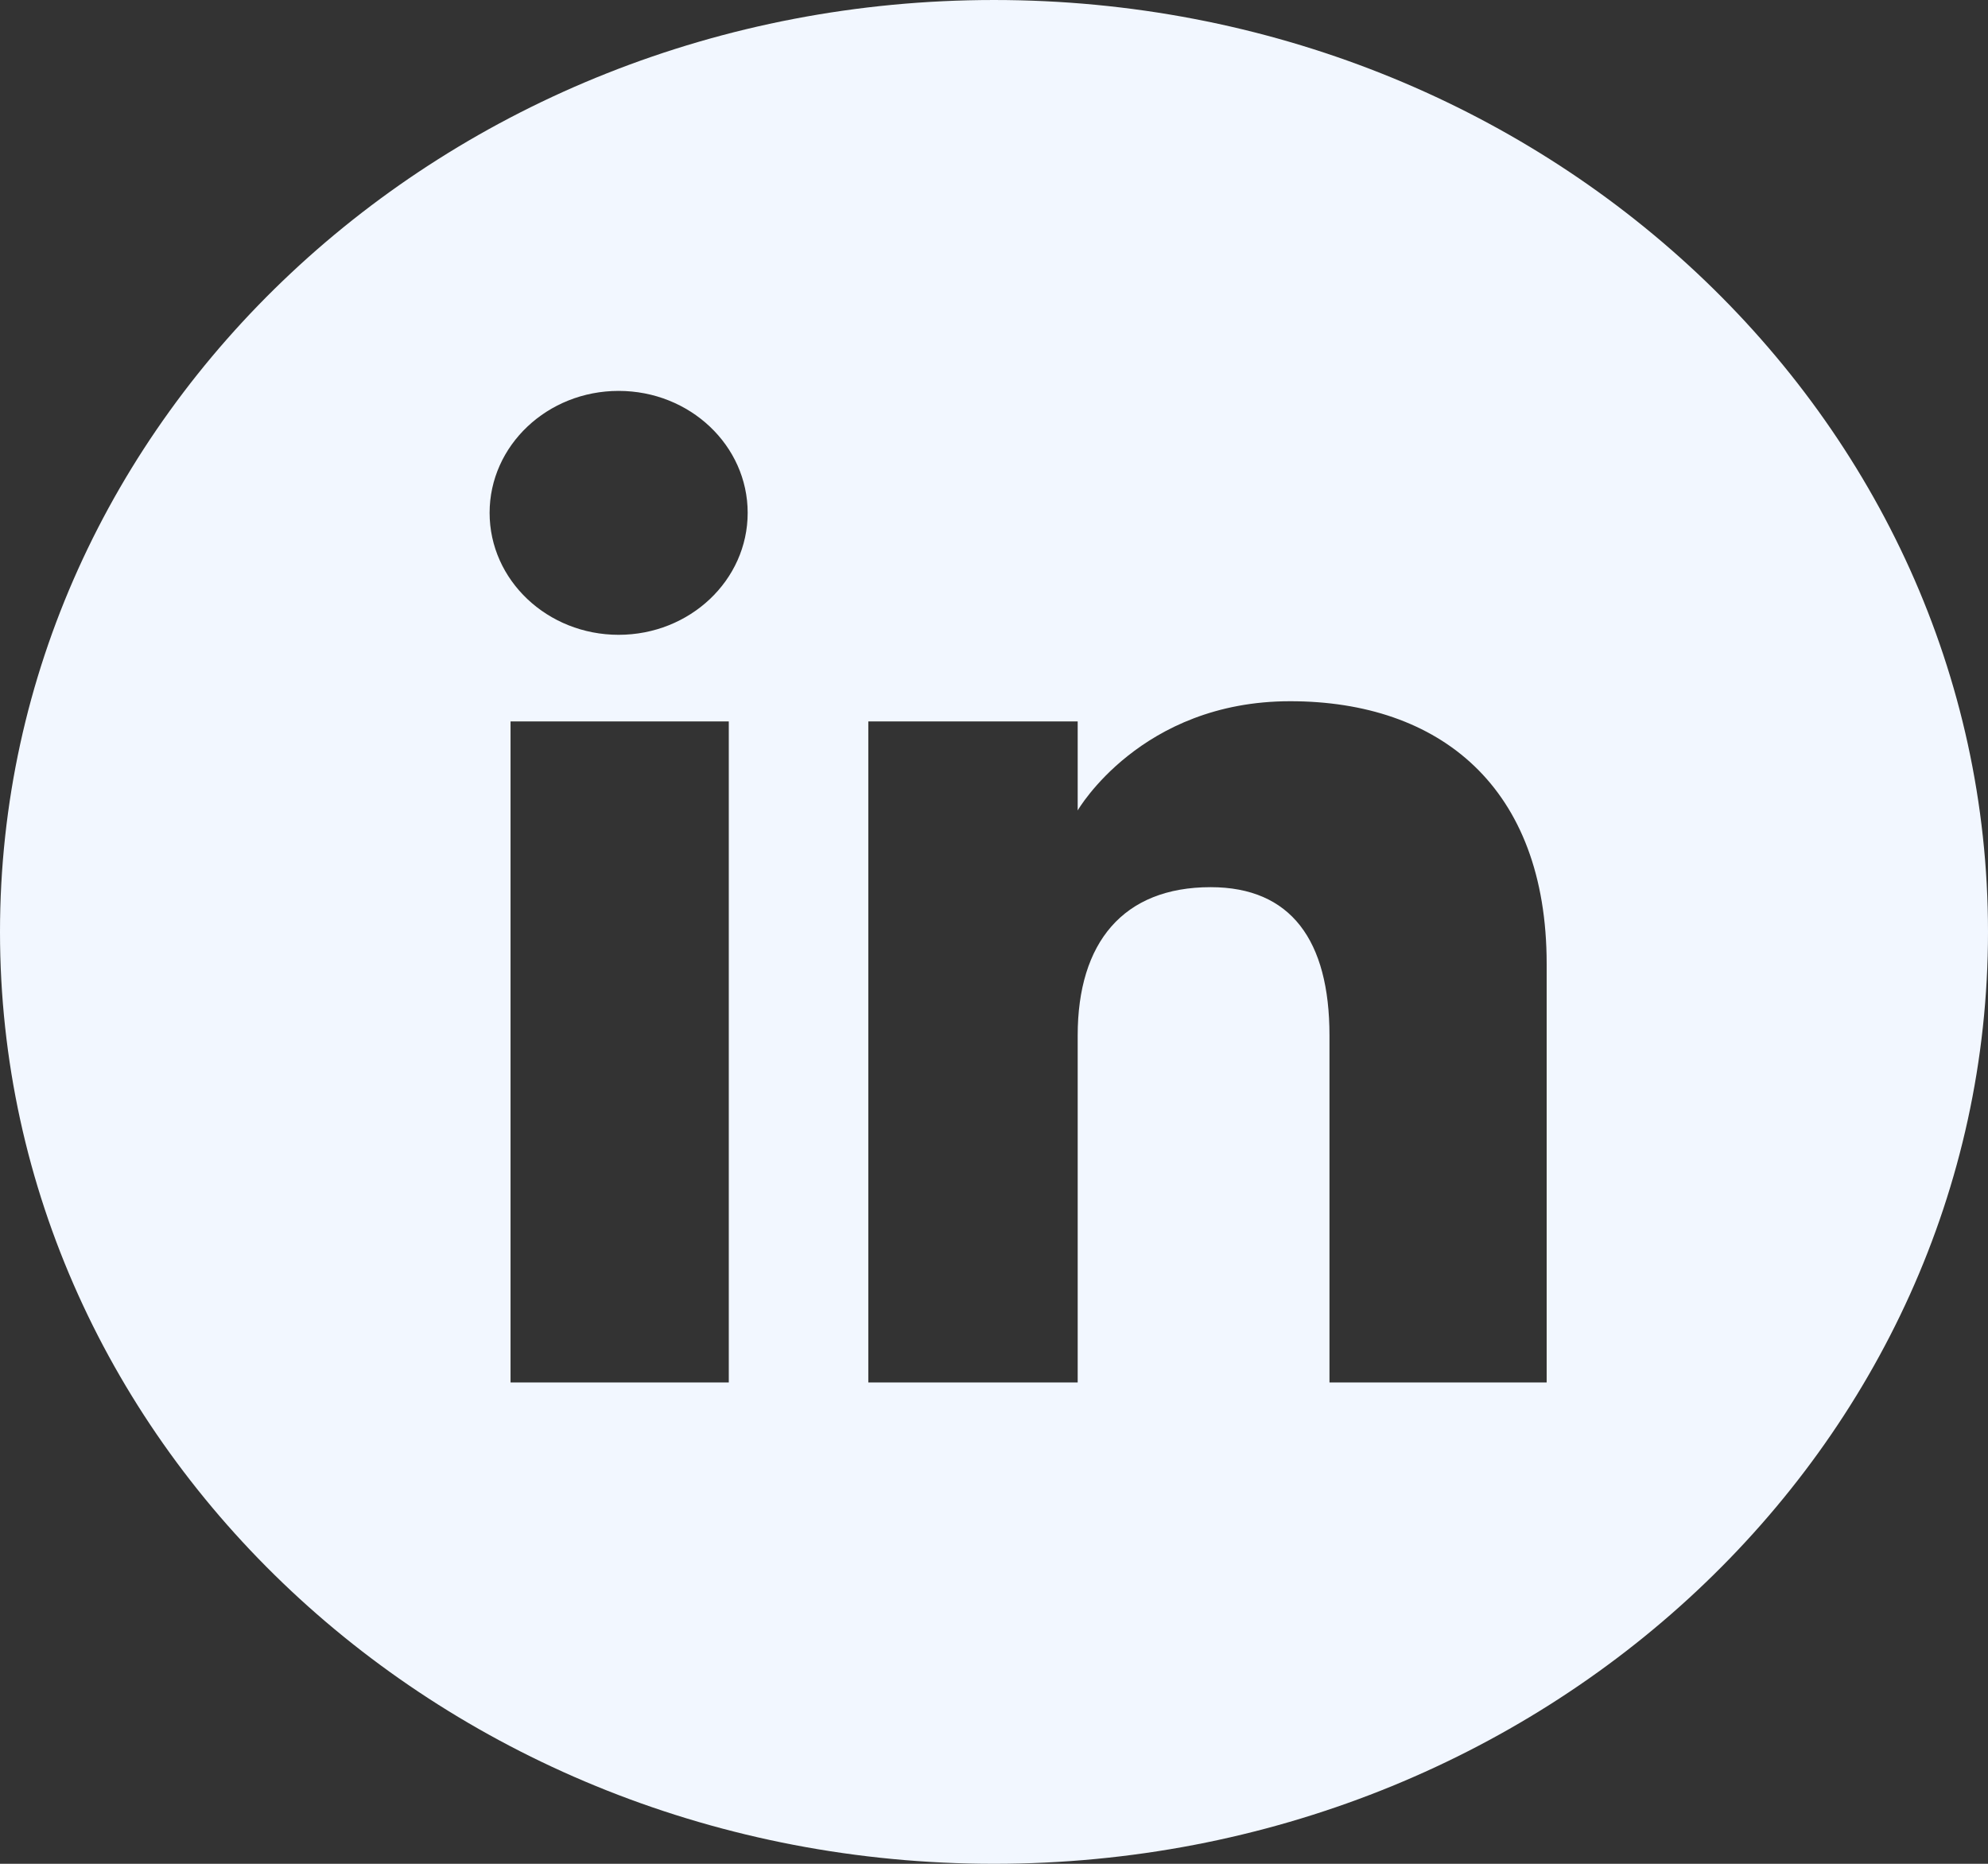 <svg width="32" height="30" viewBox="0 0 32 30" fill="none" xmlns="http://www.w3.org/2000/svg">
<rect x="0" y="0" width="32" height="30" fill="#333333" stroke="none"/>
<g clip-path="url(#clip0_366_24)">
<path d="M16 3.8147e-05C7.163 3.8147e-05 0 6.716 0 15C0 23.284 7.163 30 16 30C24.837 30 32 23.284 32 15C32 6.716 24.836 3.8147e-05 16 3.8147e-05ZM11.731 22.252H8.218V11.612H11.731V22.252ZM9.958 10.218C8.811 10.218 7.881 9.339 7.881 8.255C7.881 7.171 8.811 6.292 9.958 6.292C11.105 6.292 12.035 7.171 12.035 8.255C12.035 9.339 11.105 10.218 9.958 10.218ZM24.896 22.252H21.4V16.667C21.4 15.135 20.779 14.28 19.487 14.28C18.081 14.28 17.347 15.17 17.347 16.667V22.252H13.977V11.612H17.347V13.045C17.347 13.045 18.36 11.287 20.767 11.287C23.173 11.287 24.896 12.665 24.896 15.515L24.896 22.252Z" fill="#F2F7FF"/>
</g>
<defs>
<clipPath id="clip0_366_24">
<rect width="32" height="30" fill="white"/>
</clipPath>
</defs>
</svg>
